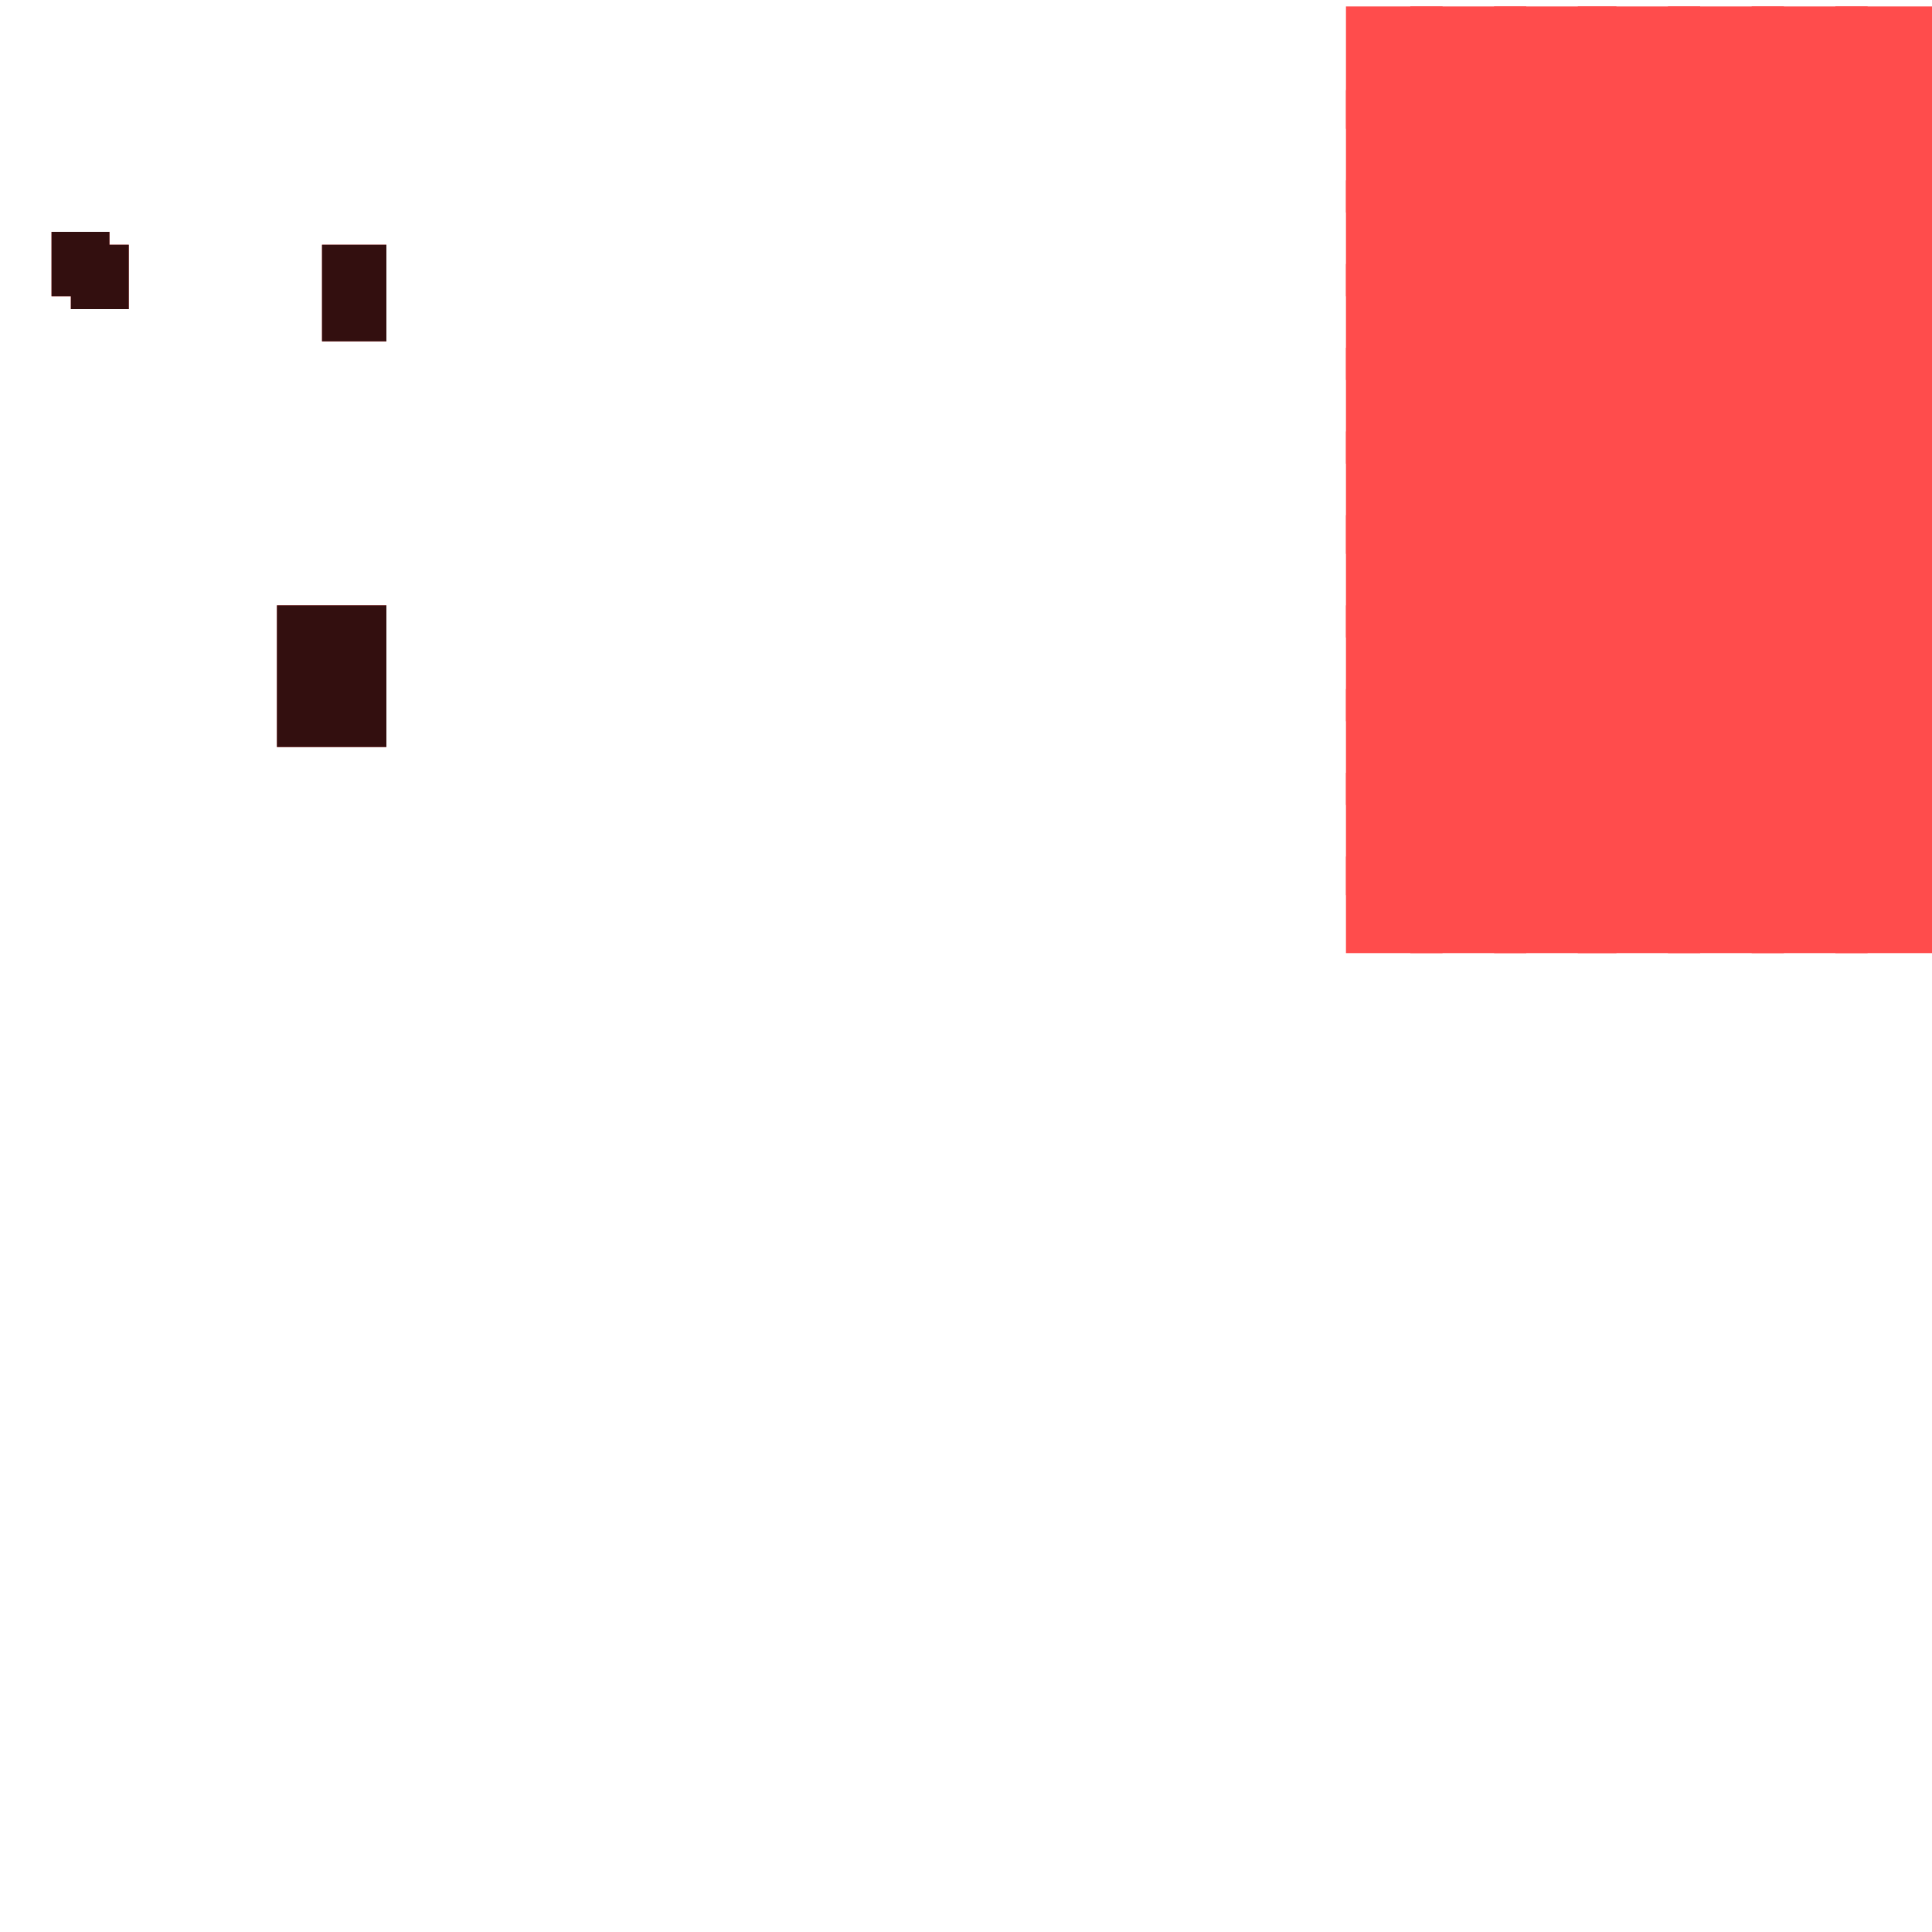 <?xml version="1.0" encoding="utf-8"?>
<svg xmlns="http://www.w3.org/2000/svg" width="300" height="300"
        viewBox="0 0 300 300" class="creatureMap" style="position:absolute;">
    <defs>
        <filter id="blur" x="-30%" y="-30%" width="160%" height="160%">
            <feGaussianBlur stdDeviation="3" />
        </filter>
        <pattern id="pattern-untameable" width="10" height="10" patternTransform="rotate(135)" patternUnits="userSpaceOnUse">
            <rect width="4" height="10" fill="black"></rect>
        </pattern>
        <filter id="groupStroke">
            <feFlood result="outsideColor" flood-color="black"/>
            <feMorphology in="SourceAlpha" operator="dilate" radius="2"/>
            <feComposite result="strokeoutline1" in="outsideColor" operator="in"/>
            <feComposite result="strokeoutline2" in="strokeoutline1" in2="SourceAlpha" operator="out"/>
            <feGaussianBlur in="strokeoutline2" result="strokeblur" stdDeviation="1"/>
        </filter>
        <style>
            .spawningMap-very-common { fill: #0F0; }
            .spawningMap-common { fill: #B2FF00; }
            .spawningMap-uncommon { fill: #FF0; }
            .spawningMap-very-uncommon { fill: #FC0; }
            .spawningMap-rare { fill: #F60; }
            .spawningMap-very-rare { fill: #F00; }
            .spawning-map-point { stroke:black; stroke-width:1; }
        </style>
    </defs>

<g filter="url(#blur)" opacity="0.7">
<g class="spawningMap-very-rare">
<rect x="43" y="94" width="17" height="22" />
<rect x="50" y="38" width="10" height="15" />
<rect x="285" y="133" width="15" height="15" />
<rect x="272" y="133" width="18" height="15" />
<rect x="259" y="133" width="18" height="15" />
<rect x="285" y="120" width="15" height="19" />
<rect x="272" y="120" width="18" height="19" />
<rect x="259" y="120" width="18" height="19" />
<rect x="285" y="107" width="15" height="18" />
<rect x="272" y="107" width="18" height="18" />
<rect x="285" y="94" width="15" height="18" />
<rect x="272" y="94" width="18" height="18" />
<rect x="285" y="80" width="15" height="19" />
<rect x="272" y="80" width="18" height="19" />
<rect x="285" y="67" width="15" height="19" />
<rect x="272" y="67" width="18" height="19" />
<rect x="259" y="94" width="18" height="18" />
<rect x="245" y="94" width="19" height="18" />
<rect x="259" y="80" width="18" height="19" />
<rect x="245" y="80" width="19" height="19" />
<rect x="259" y="67" width="18" height="19" />
<rect x="245" y="67" width="19" height="19" />
<rect x="245" y="133" width="19" height="15" />
<rect x="232" y="133" width="19" height="15" />
<rect x="245" y="120" width="19" height="19" />
<rect x="232" y="120" width="19" height="19" />
<rect x="245" y="107" width="19" height="18" />
<rect x="232" y="107" width="19" height="18" />
<rect x="219" y="133" width="18" height="15" />
<rect x="209" y="133" width="15" height="15" />
<rect x="219" y="120" width="18" height="19" />
<rect x="209" y="120" width="15" height="19" />
<rect x="219" y="107" width="18" height="18" />
<rect x="209" y="107" width="15" height="18" />
<rect x="259" y="107" width="18" height="18" />
<rect x="219" y="94" width="18" height="18" />
<rect x="232" y="94" width="19" height="18" />
<rect x="209" y="94" width="15" height="18" />
<rect x="219" y="80" width="18" height="19" />
<rect x="232" y="80" width="19" height="19" />
<rect x="209" y="80" width="15" height="19" />
<rect x="219" y="67" width="18" height="19" />
<rect x="232" y="67" width="19" height="19" />
<rect x="209" y="67" width="15" height="19" />
<rect x="219" y="54" width="18" height="18" />
<rect x="232" y="54" width="19" height="18" />
<rect x="209" y="54" width="15" height="18" />
<rect x="219" y="41" width="18" height="18" />
<rect x="232" y="41" width="19" height="18" />
<rect x="209" y="41" width="15" height="18" />
<rect x="219" y="28" width="18" height="18" />
<rect x="232" y="28" width="19" height="18" />
<rect x="209" y="28" width="15" height="18" />
<rect x="219" y="14" width="18" height="19" />
<rect x="232" y="14" width="19" height="19" />
<rect x="209" y="14" width="15" height="19" />
<rect x="219" y="1" width="18" height="19" />
<rect x="232" y="1" width="19" height="19" />
<rect x="209" y="1" width="15" height="19" />
<rect x="245" y="54" width="19" height="18" />
<rect x="245" y="41" width="19" height="18" />
<rect x="245" y="28" width="19" height="18" />
<rect x="245" y="14" width="19" height="19" />
<rect x="245" y="1" width="19" height="19" />
<rect x="259" y="41" width="18" height="18" />
<rect x="259" y="28" width="18" height="18" />
<rect x="259" y="14" width="18" height="19" />
<rect x="259" y="1" width="18" height="19" />
<rect x="272" y="54" width="18" height="18" />
<rect x="272" y="41" width="18" height="18" />
<rect x="272" y="28" width="18" height="18" />
<rect x="272" y="14" width="18" height="19" />
<rect x="272" y="1" width="18" height="19" />
<rect x="285" y="54" width="15" height="18" />
<rect x="285" y="41" width="15" height="18" />
<rect x="285" y="28" width="15" height="18" />
<rect x="285" y="14" width="15" height="19" />
<rect x="285" y="1" width="15" height="19" />
<rect x="8" y="36" width="9" height="10" />
<rect x="11" y="38" width="9" height="10" />
<rect x="259" y="54" width="18" height="18" />
</g>
</g>
<g filter="url(#groupStroke)" opacity="0.8">
<rect x="43" y="94" width="17" height="22"/>
<rect x="50" y="38" width="10" height="15"/>
<rect x="8" y="36" width="9" height="10"/>
<rect x="11" y="38" width="9" height="10"/>
</g>
</svg>